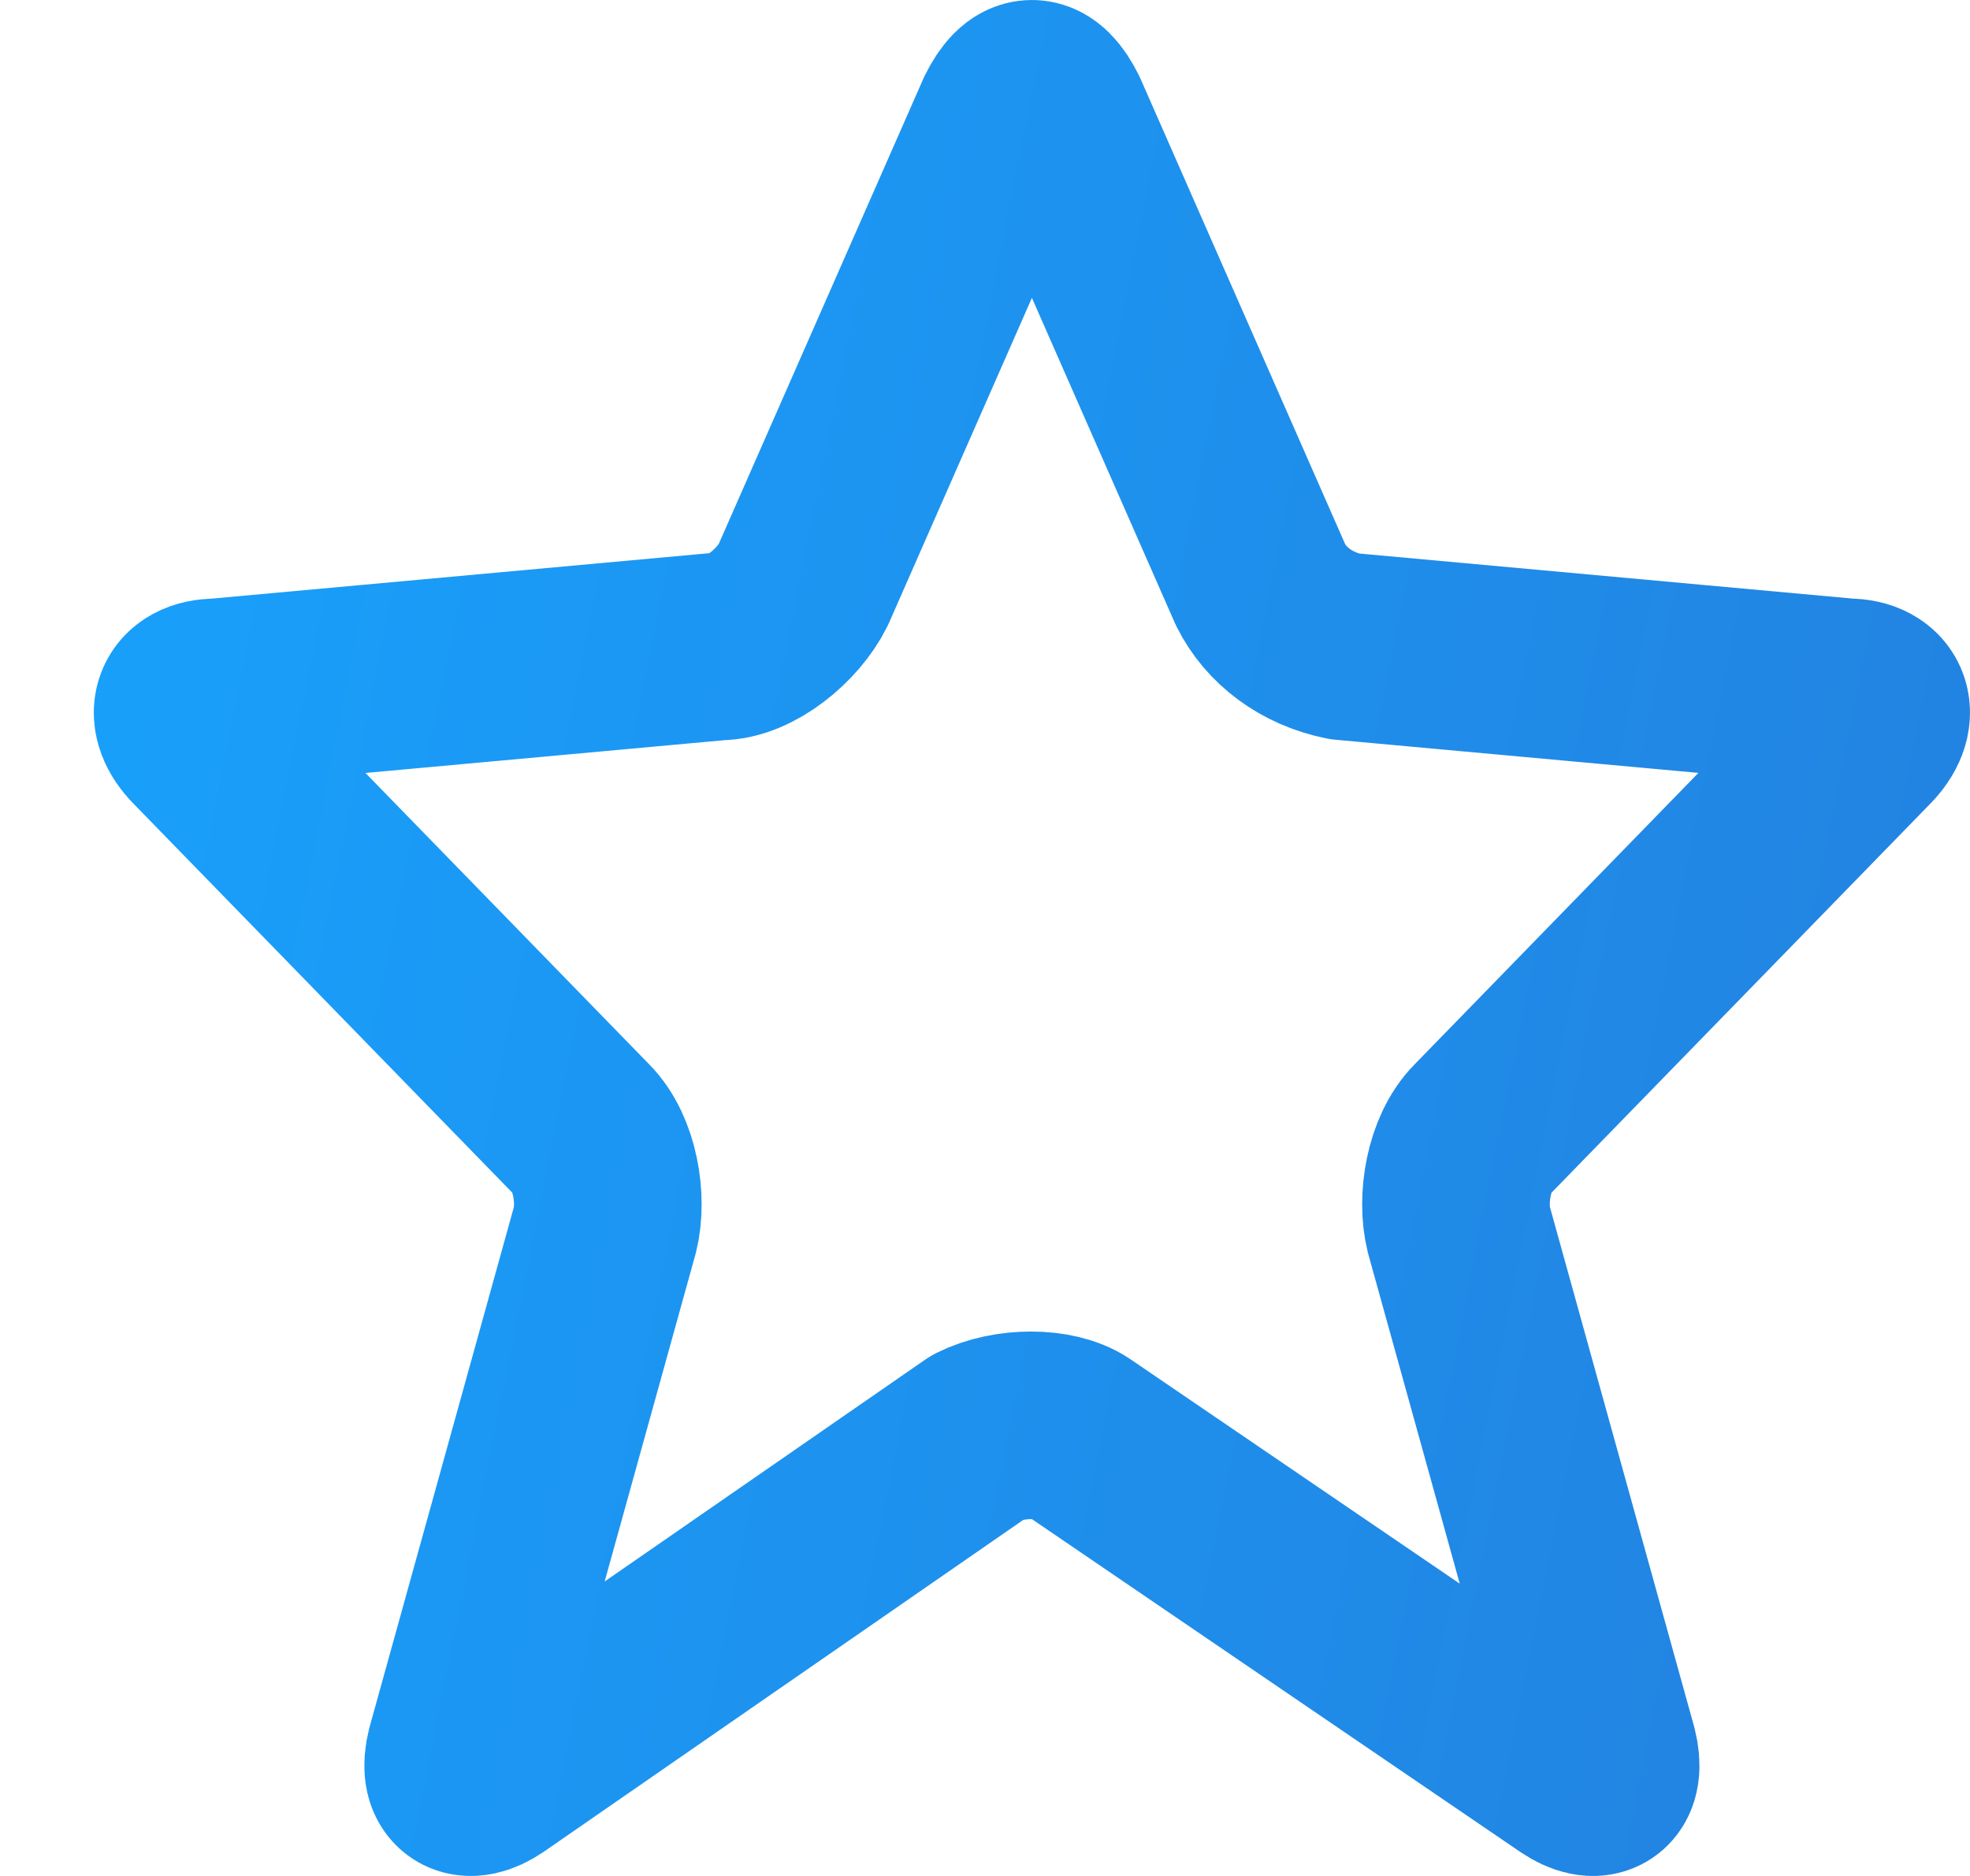 <svg width="21" height="20" fill="none" xmlns="http://www.w3.org/2000/svg"><path d="M11.488 15.318c-.244-.163-.732-.163-1.057 0l-5.201 3.6c-.244.164-.406.082-.325-.245l1.544-5.564c.081-.327 0-.818-.244-1.063L2.142 7.873c-.244-.246-.163-.491.162-.491l5.364-.49c.325 0 .731-.328.894-.656l2.194-4.99c.163-.328.325-.328.488 0l2.194 4.99c.163.328.488.573.894.655l5.364.49c.325 0 .406.246.162.492l-4.063 4.173c-.244.245-.325.736-.244 1.063l1.544 5.564c.081.327-.081.409-.325.245l-5.282-3.6z" stroke="url(#paint0_linear)" stroke-width="2" stroke-miterlimit="10" stroke-linecap="round" stroke-linejoin="round"/><defs><linearGradient id="paint0_linear" x1="20" y1="19" x2="-.763" y2="14.862" gradientUnits="userSpaceOnUse"><stop stop-color="#2382E0"/><stop offset="1" stop-color="#18A0FB"/></linearGradient></defs></svg>